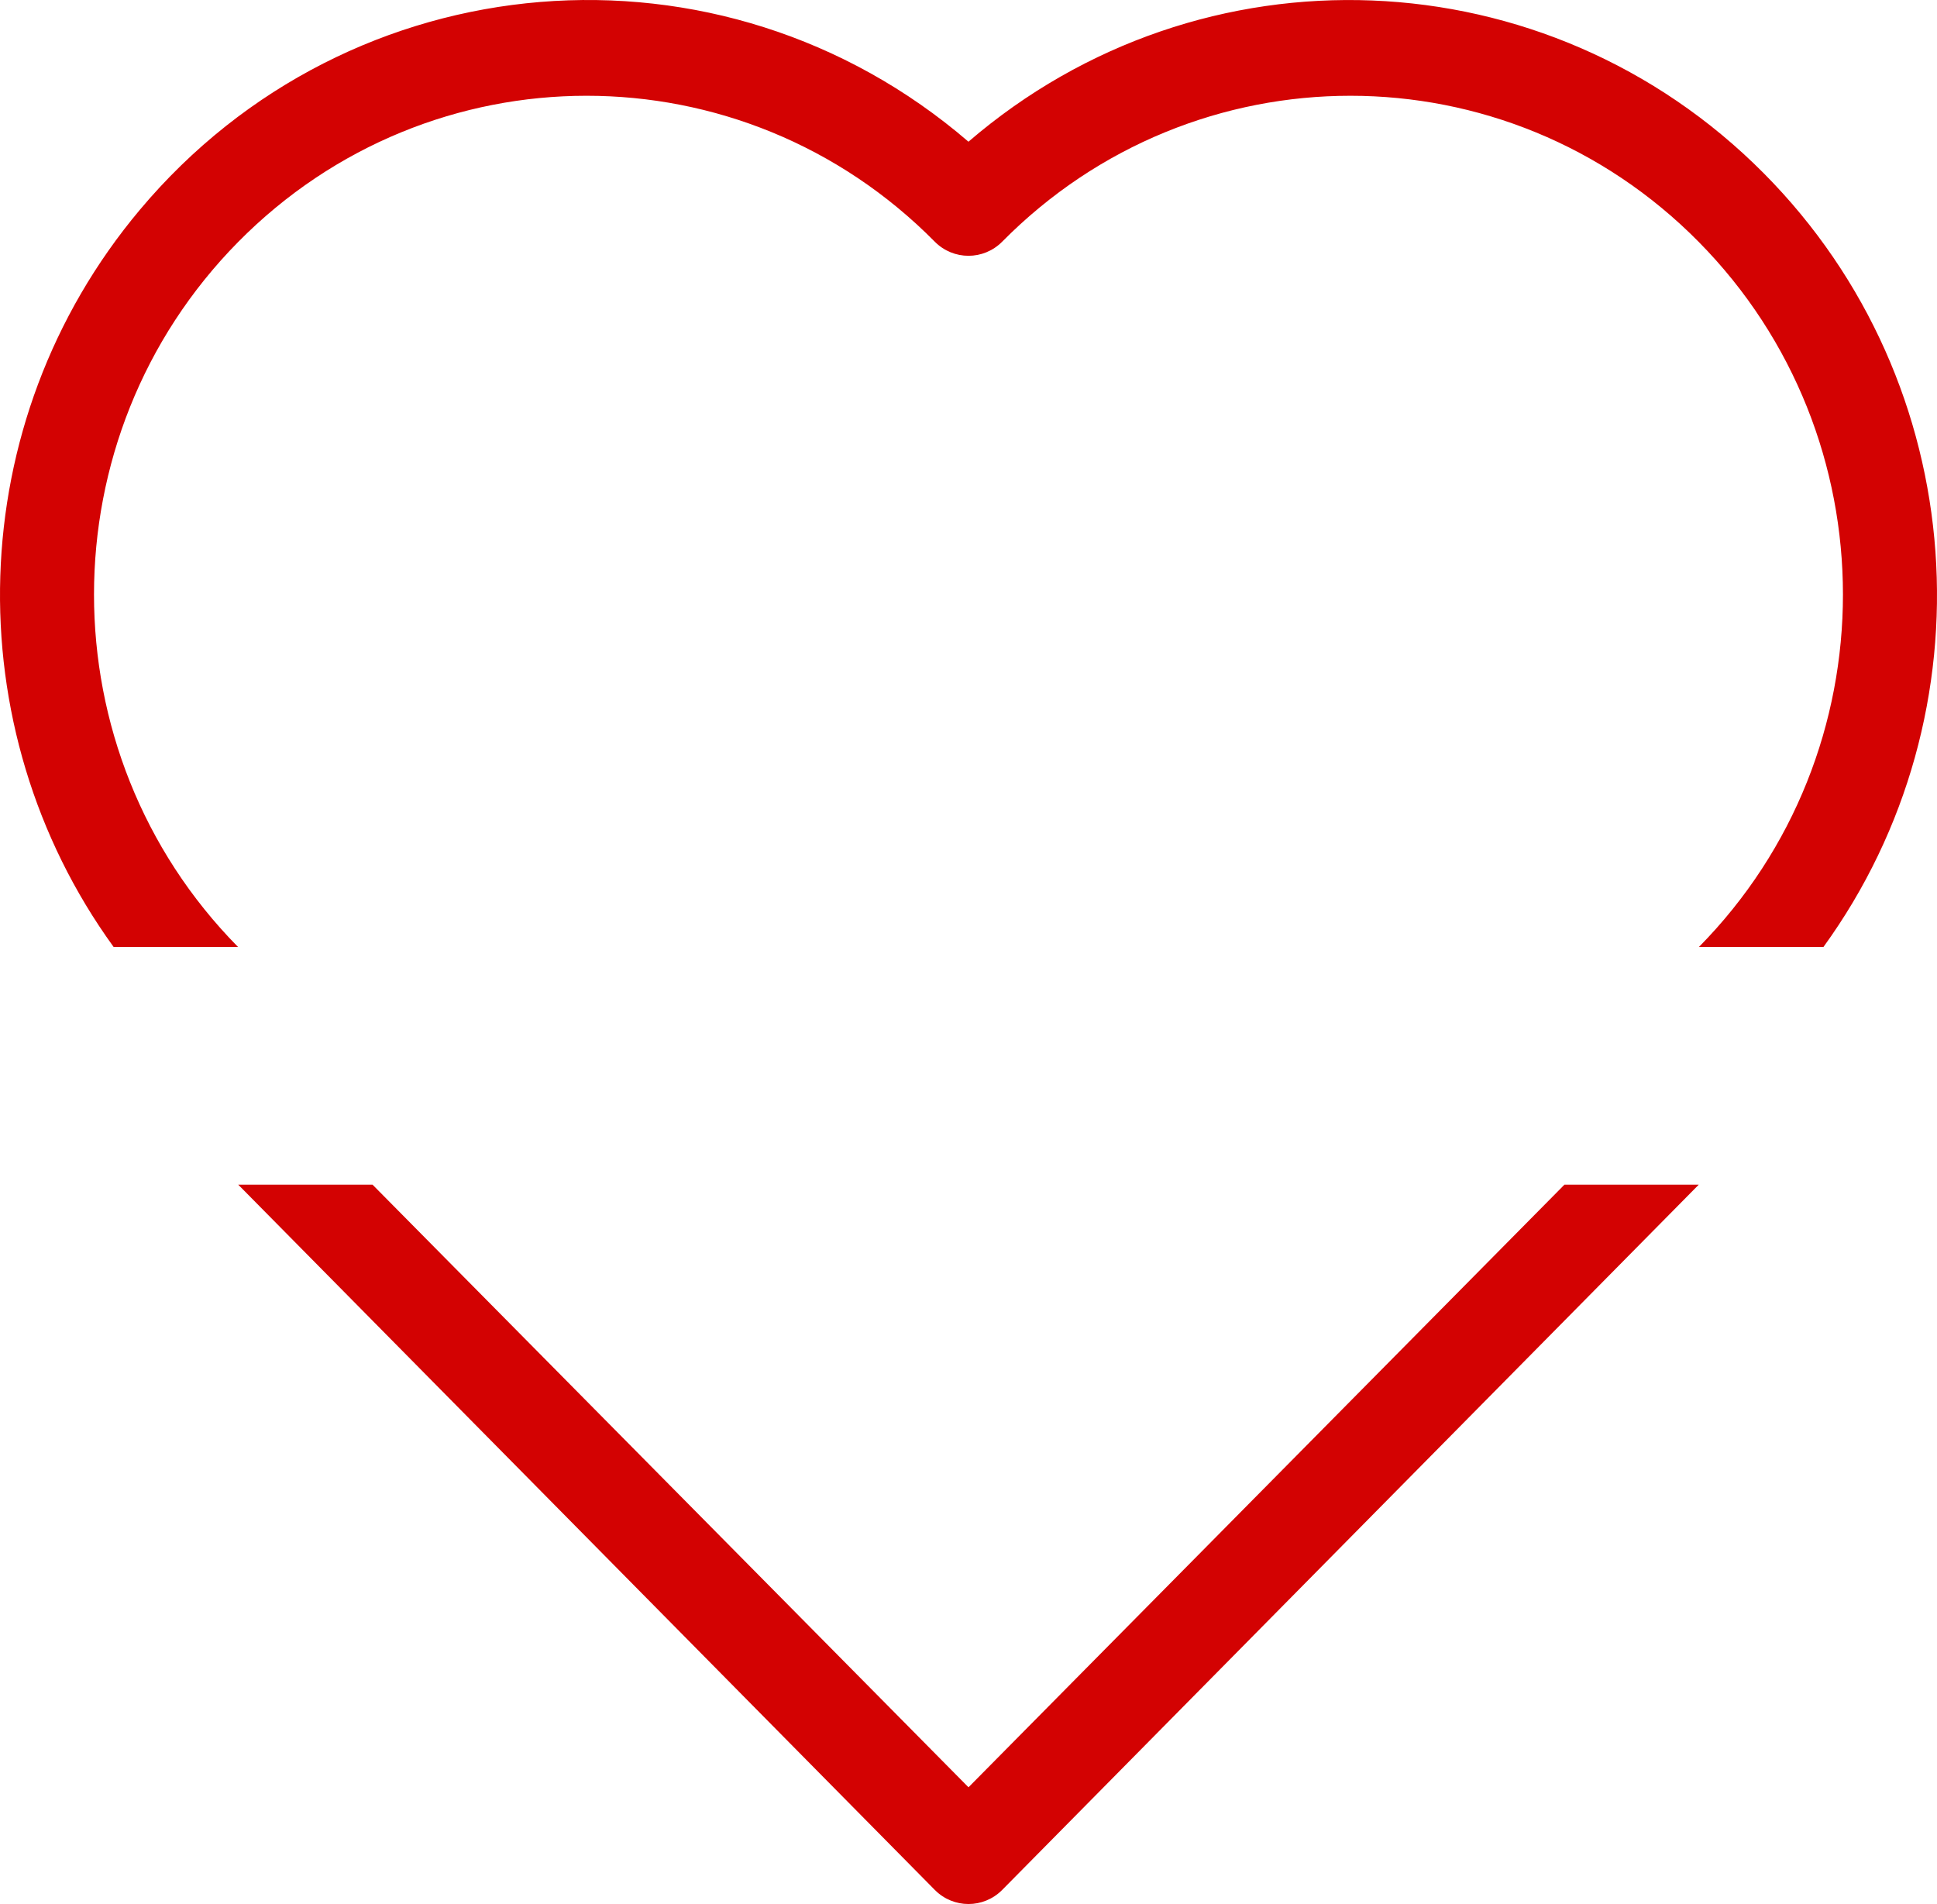 <svg version="1.1" id="图层_1" x="0px" y="0px" width="157.535px" height="154.832px" viewBox="0 0 157.535 154.832" enable-background="new 0 0 157.535 154.832" xml:space="preserve" xmlns="http://www.w3.org/2000/svg" xmlns:xlink="http://www.w3.org/1999/xlink" xmlns:xml="http://www.w3.org/XML/1998/namespace">
  <path fill="#D30202" d="M78.767,145.335l-48.47-49.004H19.374l56.657,57.354c1.513,1.523,3.957,1.523,5.473,0l56.656-57.354h-10.924
	L78.767,145.335z M78.767,145.335l-48.47-49.004H19.374l56.657,57.354c1.513,1.523,3.957,1.523,5.473,0l56.656-57.354h-10.924
	L78.767,145.335z M19.37,19.676C35.012,3.832,60.378,3.824,76.029,19.658c1.514,1.523,3.958,1.523,5.473,0
	c15.652-15.834,41.018-15.826,56.661,0.019c15.629,15.834,15.63,41.492,0.008,57.328h10.128c13.77-18.976,12.135-45.8-4.851-62.912
	c-17.622-17.75-45.74-18.868-64.684-2.57C58.647-5.789,28.476-3.312,11.378,17.057C-3.145,34.354-3.664,59.207,9.242,77.004H19.36
	C3.738,61.168,3.74,35.511,19.37,19.676z M19.37,19.676C35.012,3.832,60.378,3.824,76.029,19.658c1.514,1.523,3.958,1.523,5.473,0
	c15.652-15.834,41.018-15.826,56.661,0.019c15.629,15.834,15.63,41.492,0.008,57.328h10.128c13.77-18.976,12.135-45.8-4.851-62.912
	c-17.622-17.75-45.74-18.868-64.684-2.57C58.647-5.789,28.476-3.312,11.378,17.057C-3.145,34.354-3.664,59.207,9.242,77.004H19.36
	C3.738,61.168,3.74,35.511,19.37,19.676z" class="color c1"/>
</svg>